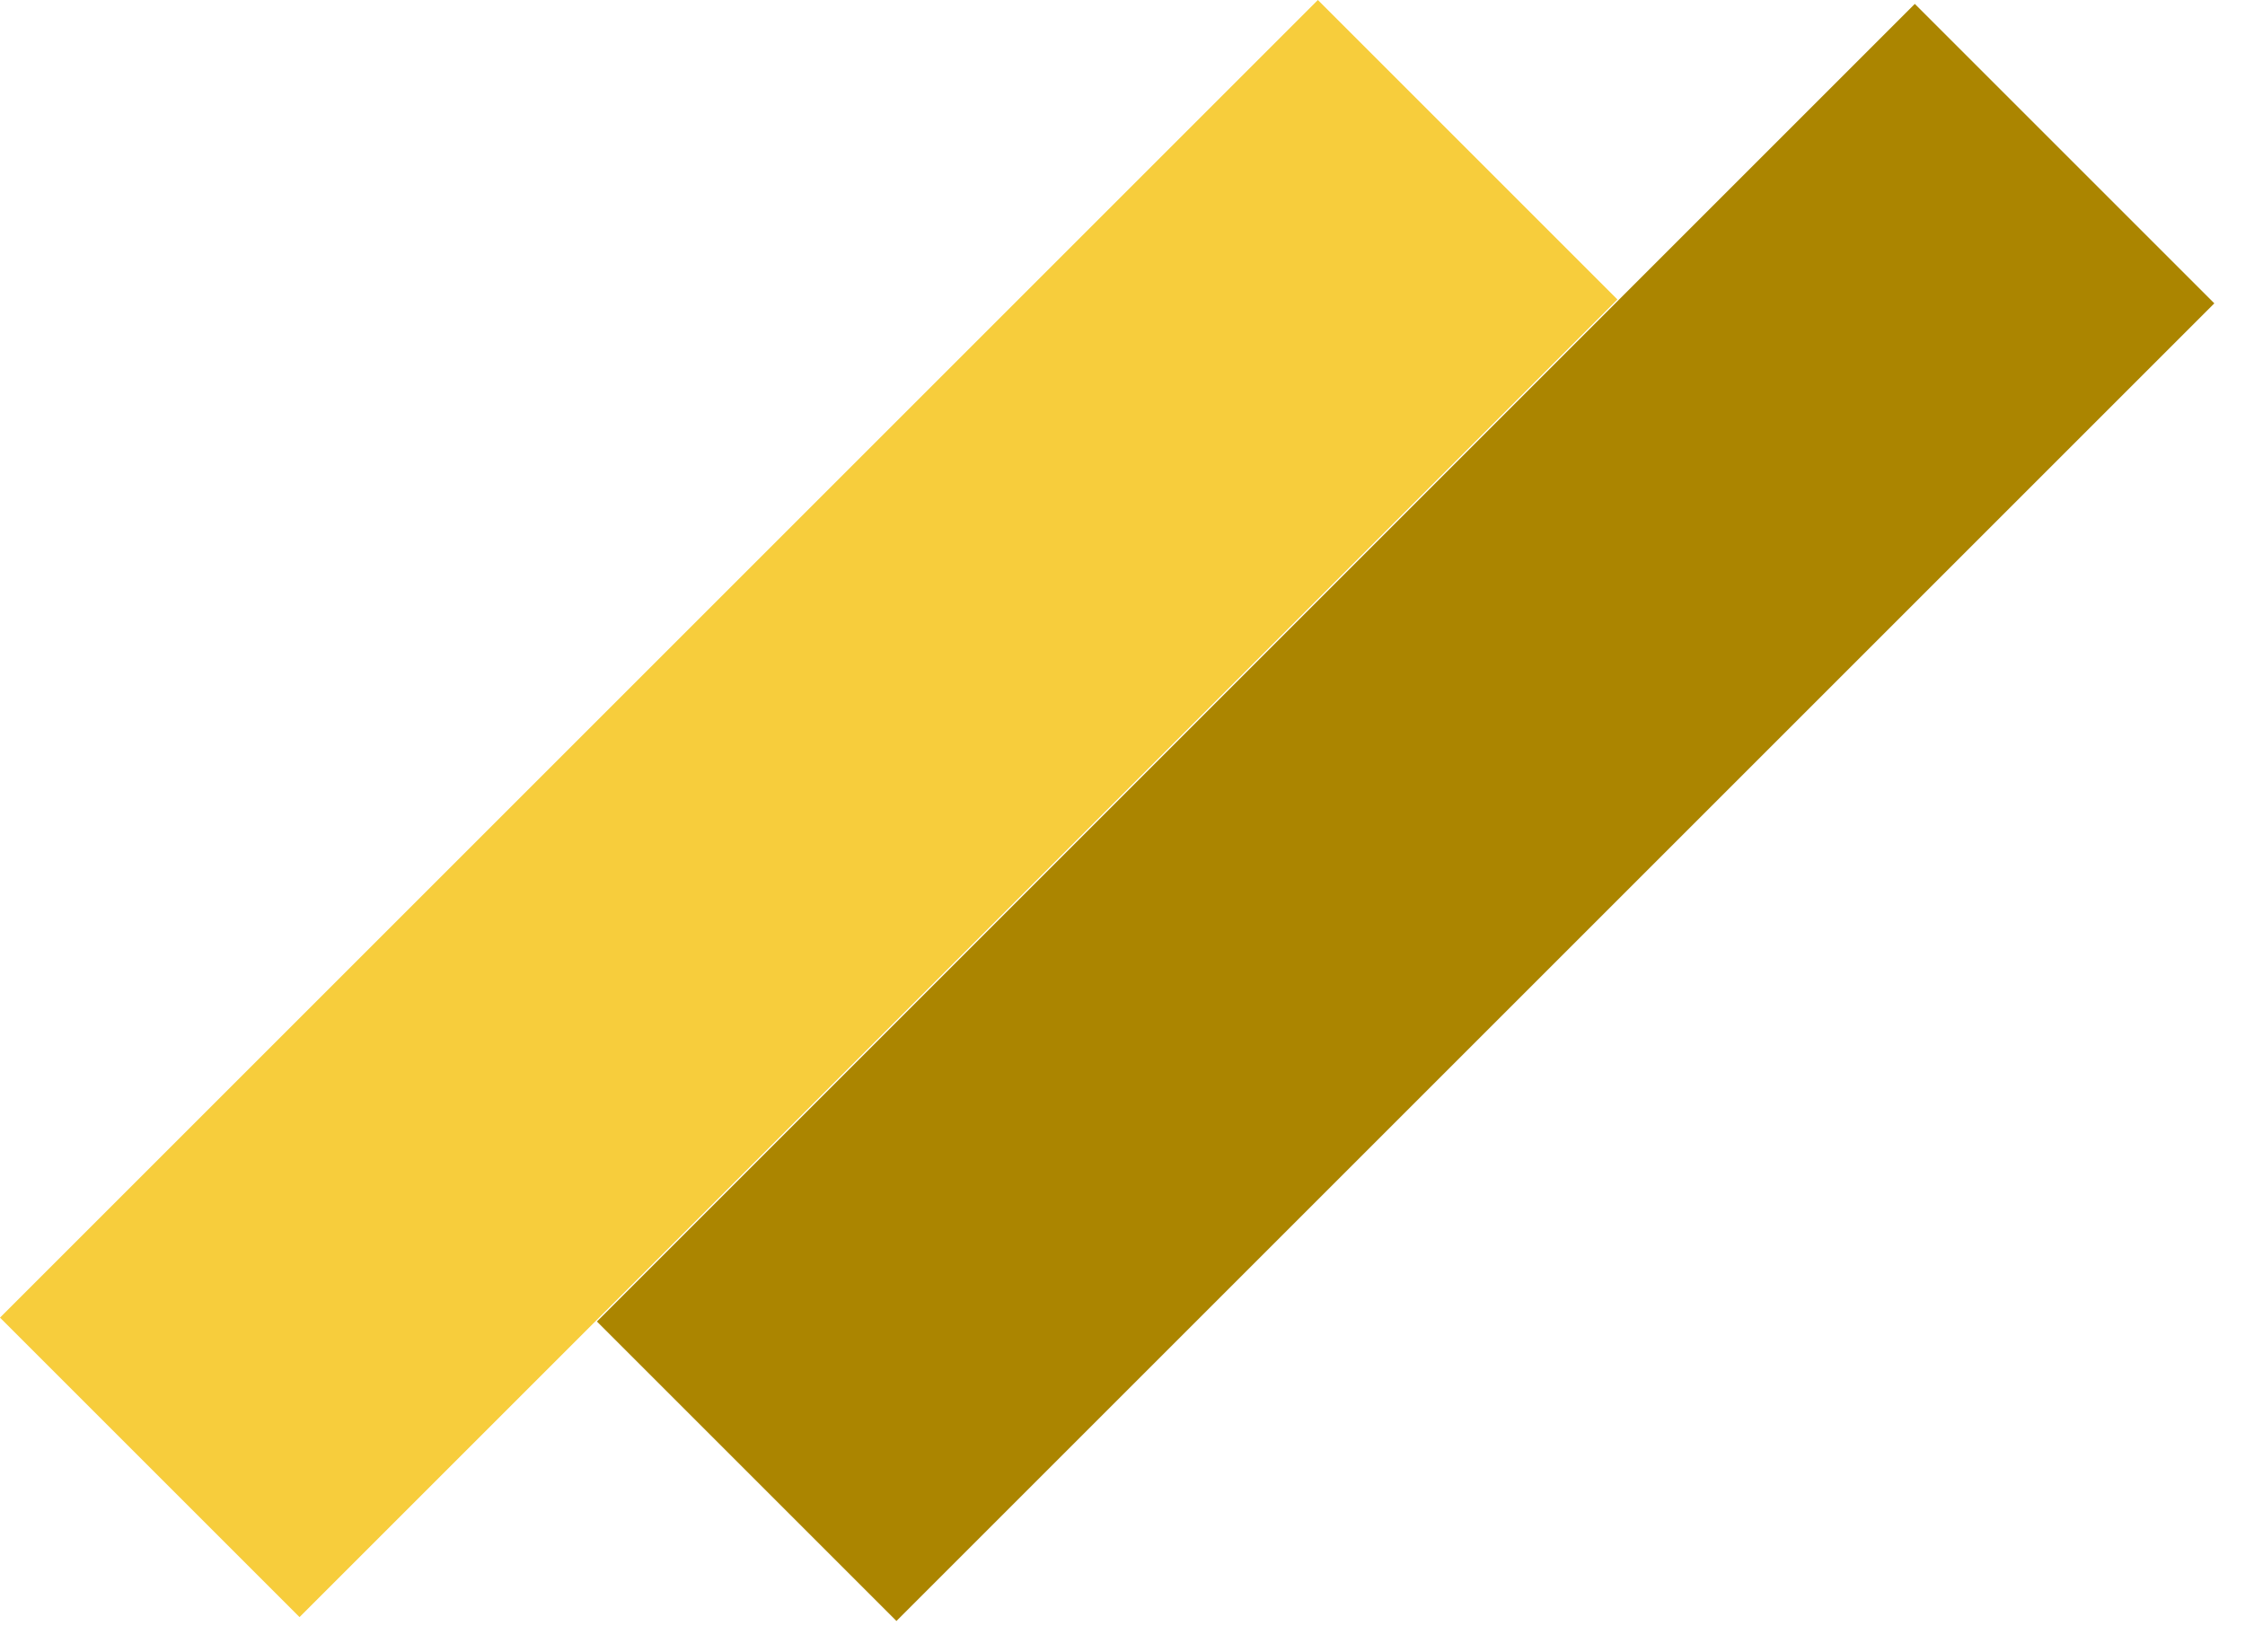 <svg width="53" height="39" viewBox="0 0 53 39" fill="none" xmlns="http://www.w3.org/2000/svg">
<rect x="31.113" width="10" height="44" transform="rotate(45 31.113 0)" fill="#F7CD3C"/>
<rect x="45.205" y="0.092" width="10" height="44" transform="rotate(45 45.205 0.092)" fill="#AB8500"/>
</svg>
